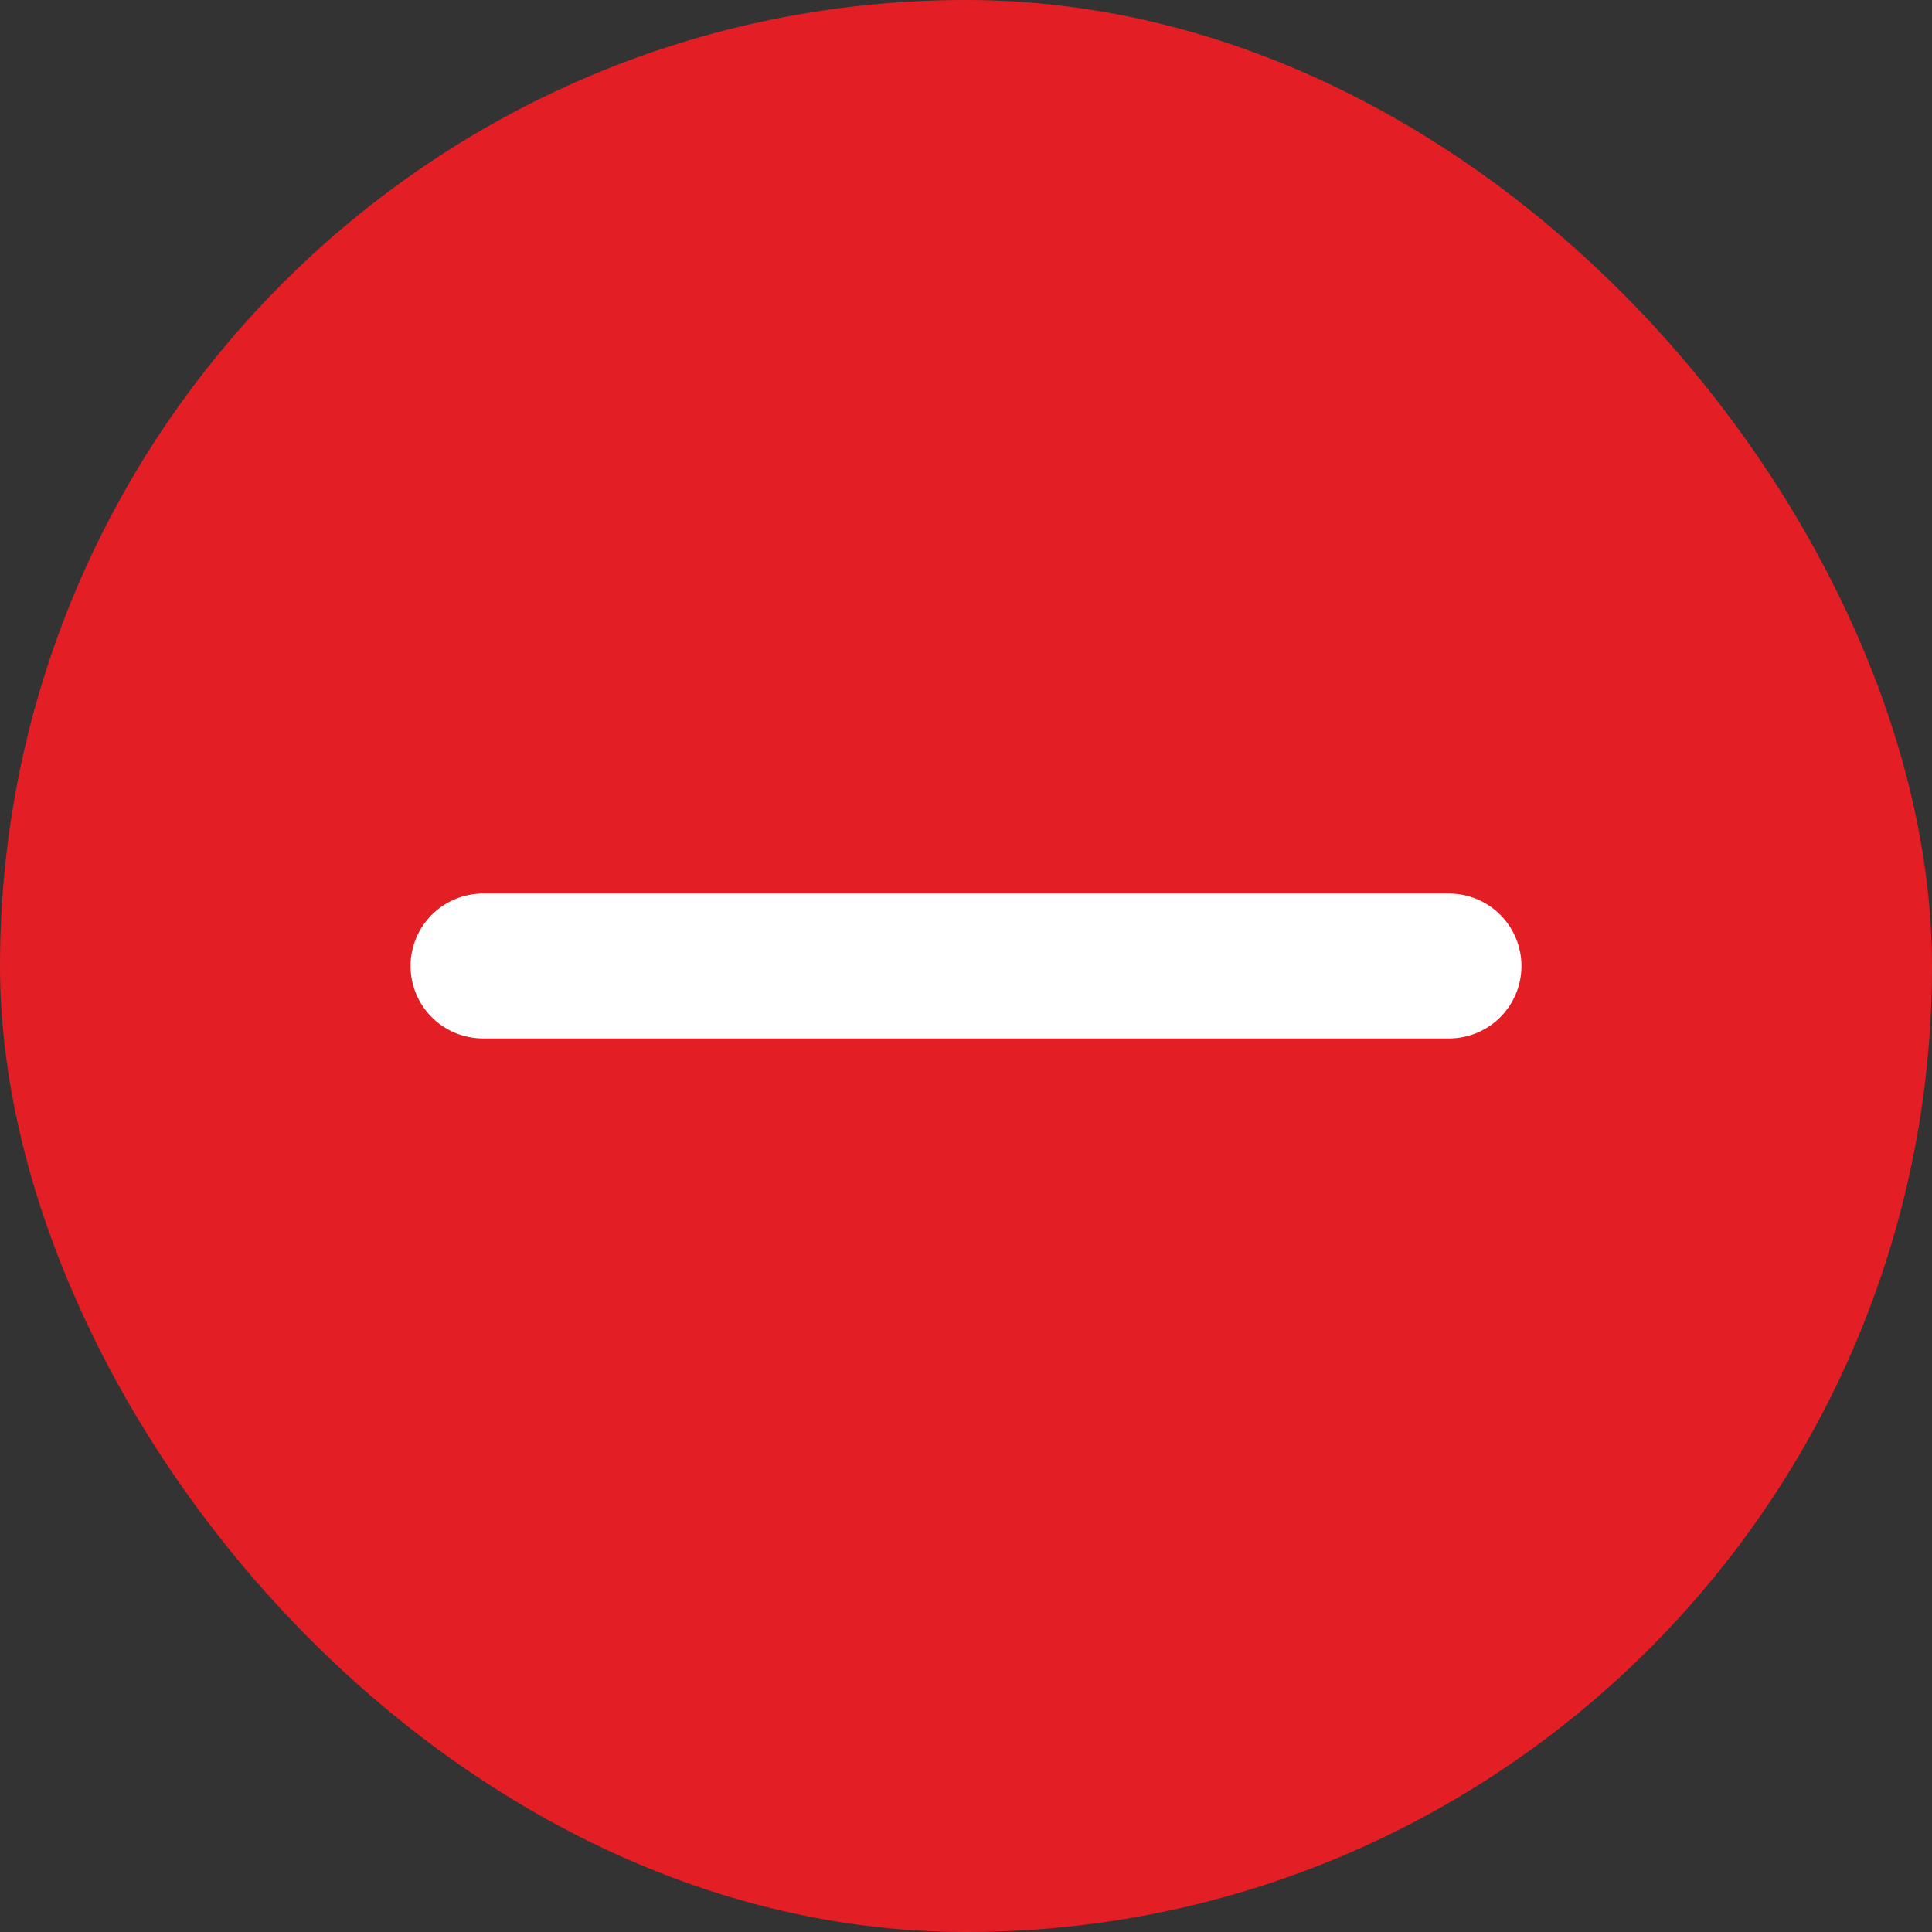 <svg width="24" height="24" viewBox="0 0 24 24" fill="none" xmlns="http://www.w3.org/2000/svg">
<rect x="0" y="0" width="24" height="24" fill="#333333" stroke="none"/>
<rect width="24" height="24" rx="12" fill="#E31E24"/>
<path d="M6 12H18" stroke="white" stroke-width="1.8" stroke-linecap="round"/>
</svg>

